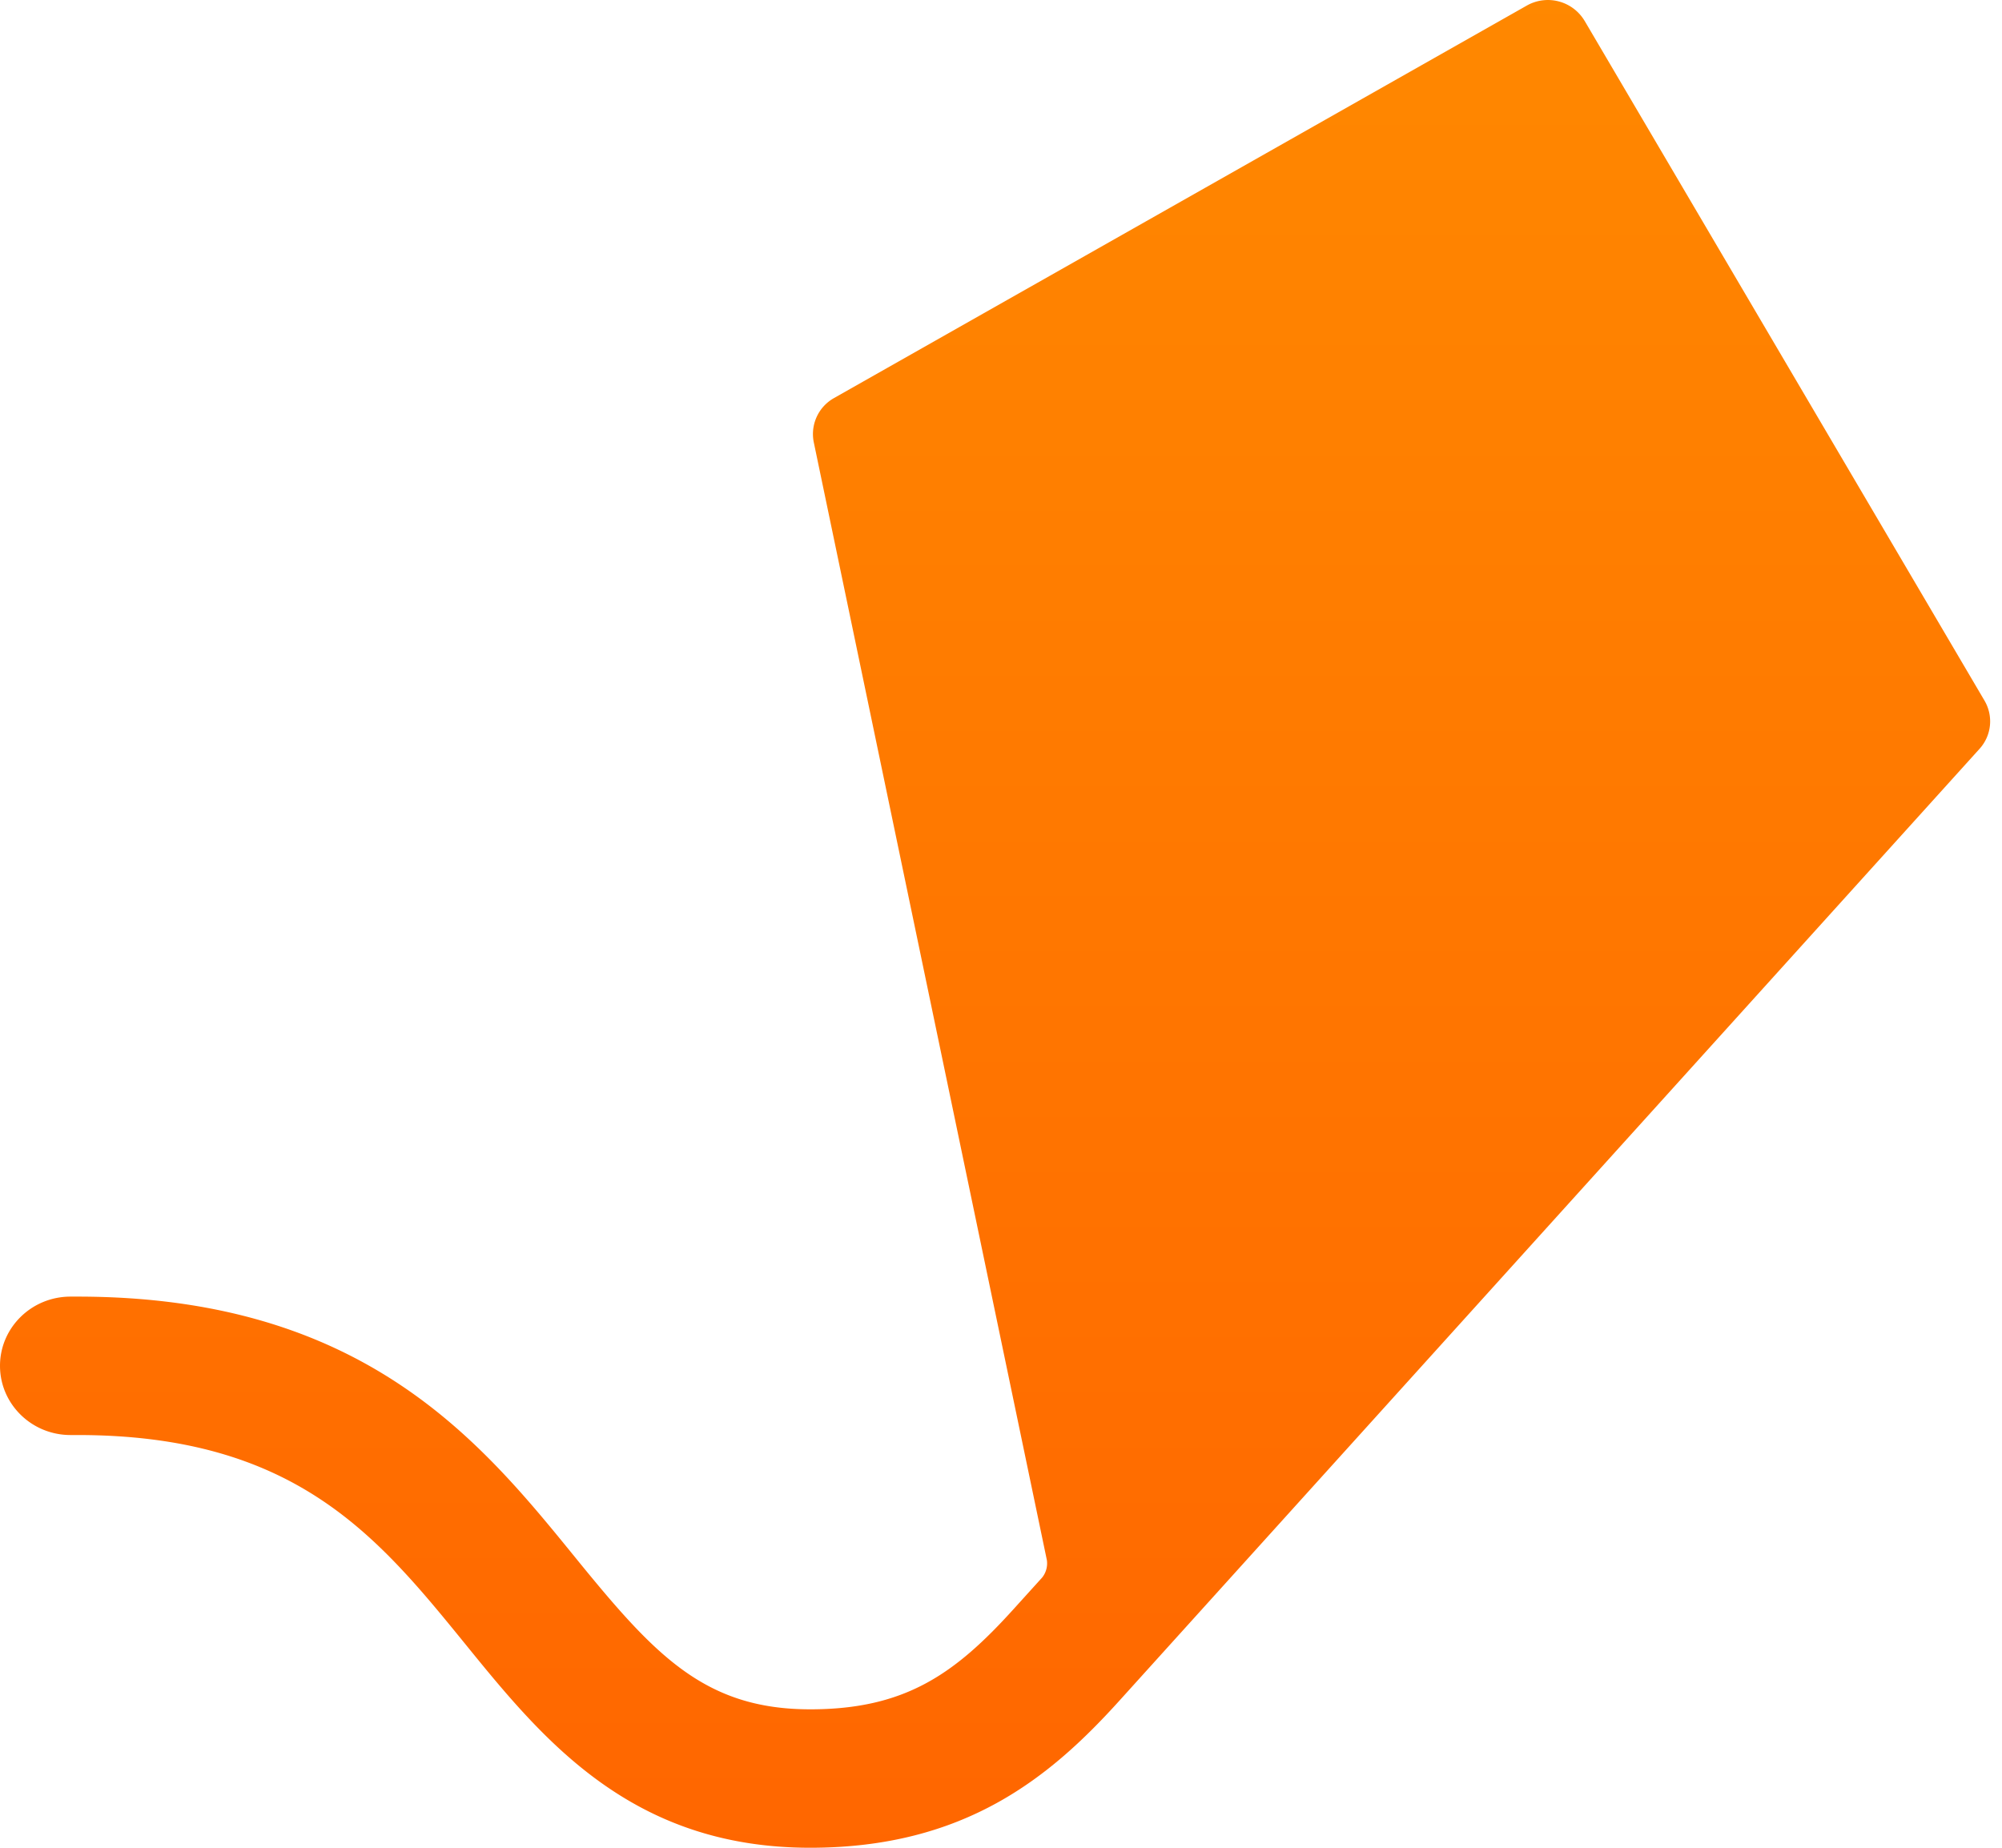 <svg width="39" height="36" xmlns="http://www.w3.org/2000/svg"><defs><linearGradient x1="50%" y1="0%" x2="50%" y2="100%" id="a"><stop stop-color="#F80" offset="0%"/><stop stop-color="#F60" offset="100%"/></linearGradient></defs><path d="M46.868 16.405a.833.833 0 00-1.126-.296l-13.494 7.646a.804.804 0 00-.395.863l4.541 21.78a.443.443 0 01-.092.337l-.552.61c-1.147 1.27-2.119 1.958-3.966 1.958-2.07 0-3.043-1.071-4.583-2.965-1.839-2.262-4.127-5.076-9.69-5.076h-.137c-.759 0-1.374.604-1.374 1.348 0 .745.615 1.349 1.374 1.349h.137c4.24 0 5.844 1.972 7.543 4.06C26.57 49.887 28.29 52 31.784 52c3.017 0 4.678-1.377 6.022-2.865l4.96-5.49L54.562 30.59a.797.797 0 00.097-.94l-7.79-13.244z" transform="translate(-16 -16)" fill="url(#a)" fill-rule="evenodd"/></svg>